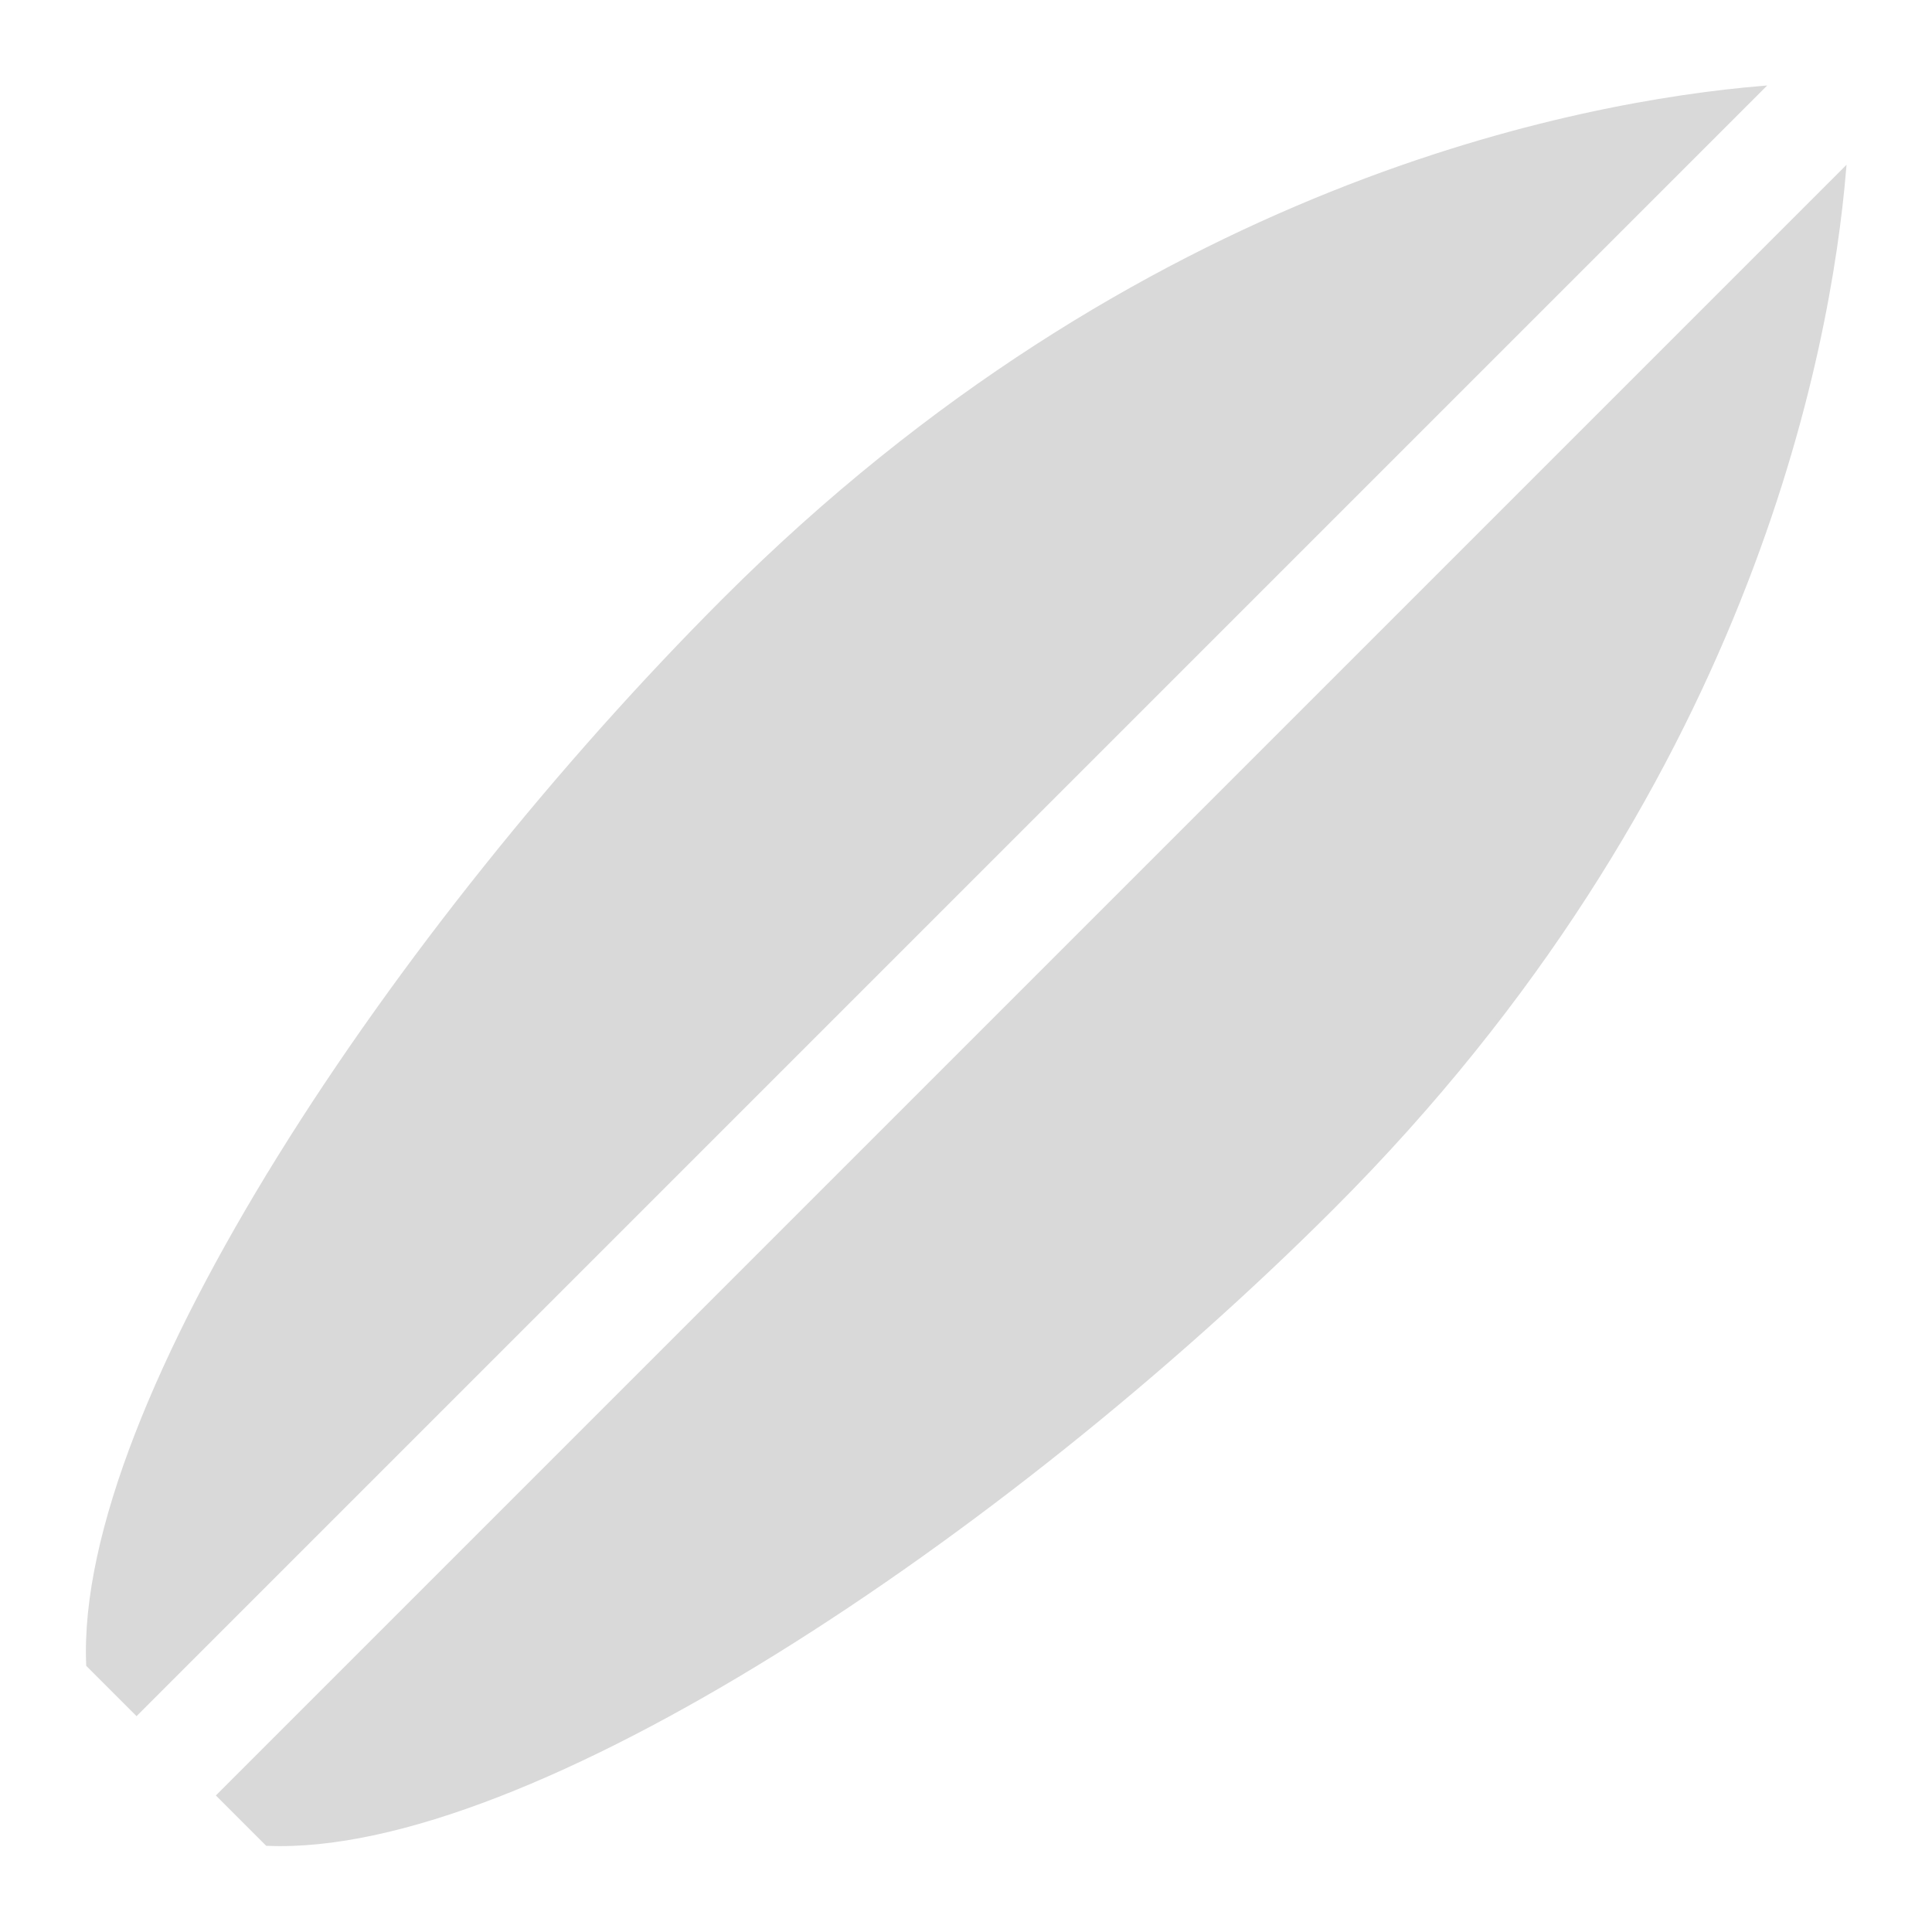 <!DOCTYPE svg PUBLIC "-//W3C//DTD SVG 1.1//EN" "http://www.w3.org/Graphics/SVG/1.1/DTD/svg11.dtd">
<!-- Uploaded to: SVG Repo, www.svgrepo.com, Transformed by: SVG Repo Mixer Tools -->
<svg fill="#d9d9d9" height="256px" width="256px" version="1.1" id="Layer_1" xmlns="http://www.w3.org/2000/svg" xmlns:xlink="http://www.w3.org/1999/xlink" viewBox="-22.71 -22.71 499.53 499.53" xml:space="preserve" stroke="#d9d9d9">
<g id="SVGRepo_bgCarrier" stroke-width="0"/>
<g id="SVGRepo_tracerCarrier" stroke-linecap="round" stroke-linejoin="round"/>
<g id="SVGRepo_iconCarrier"> <g> <path d="M164.653,132.291C80.118,216.826-2.84,340.268,0.075,407.786l12.52,12.52L432.9,0 C386.056,3.941,272.078,24.867,164.653,132.291z"/> <path d="M33.808,441.519l12.52,12.52c67.518,2.915,190.96-80.043,275.495-164.579C429.247,182.036,450.172,68.057,454.113,21.213 L33.808,441.519z"/> </g> </g>
</svg>
